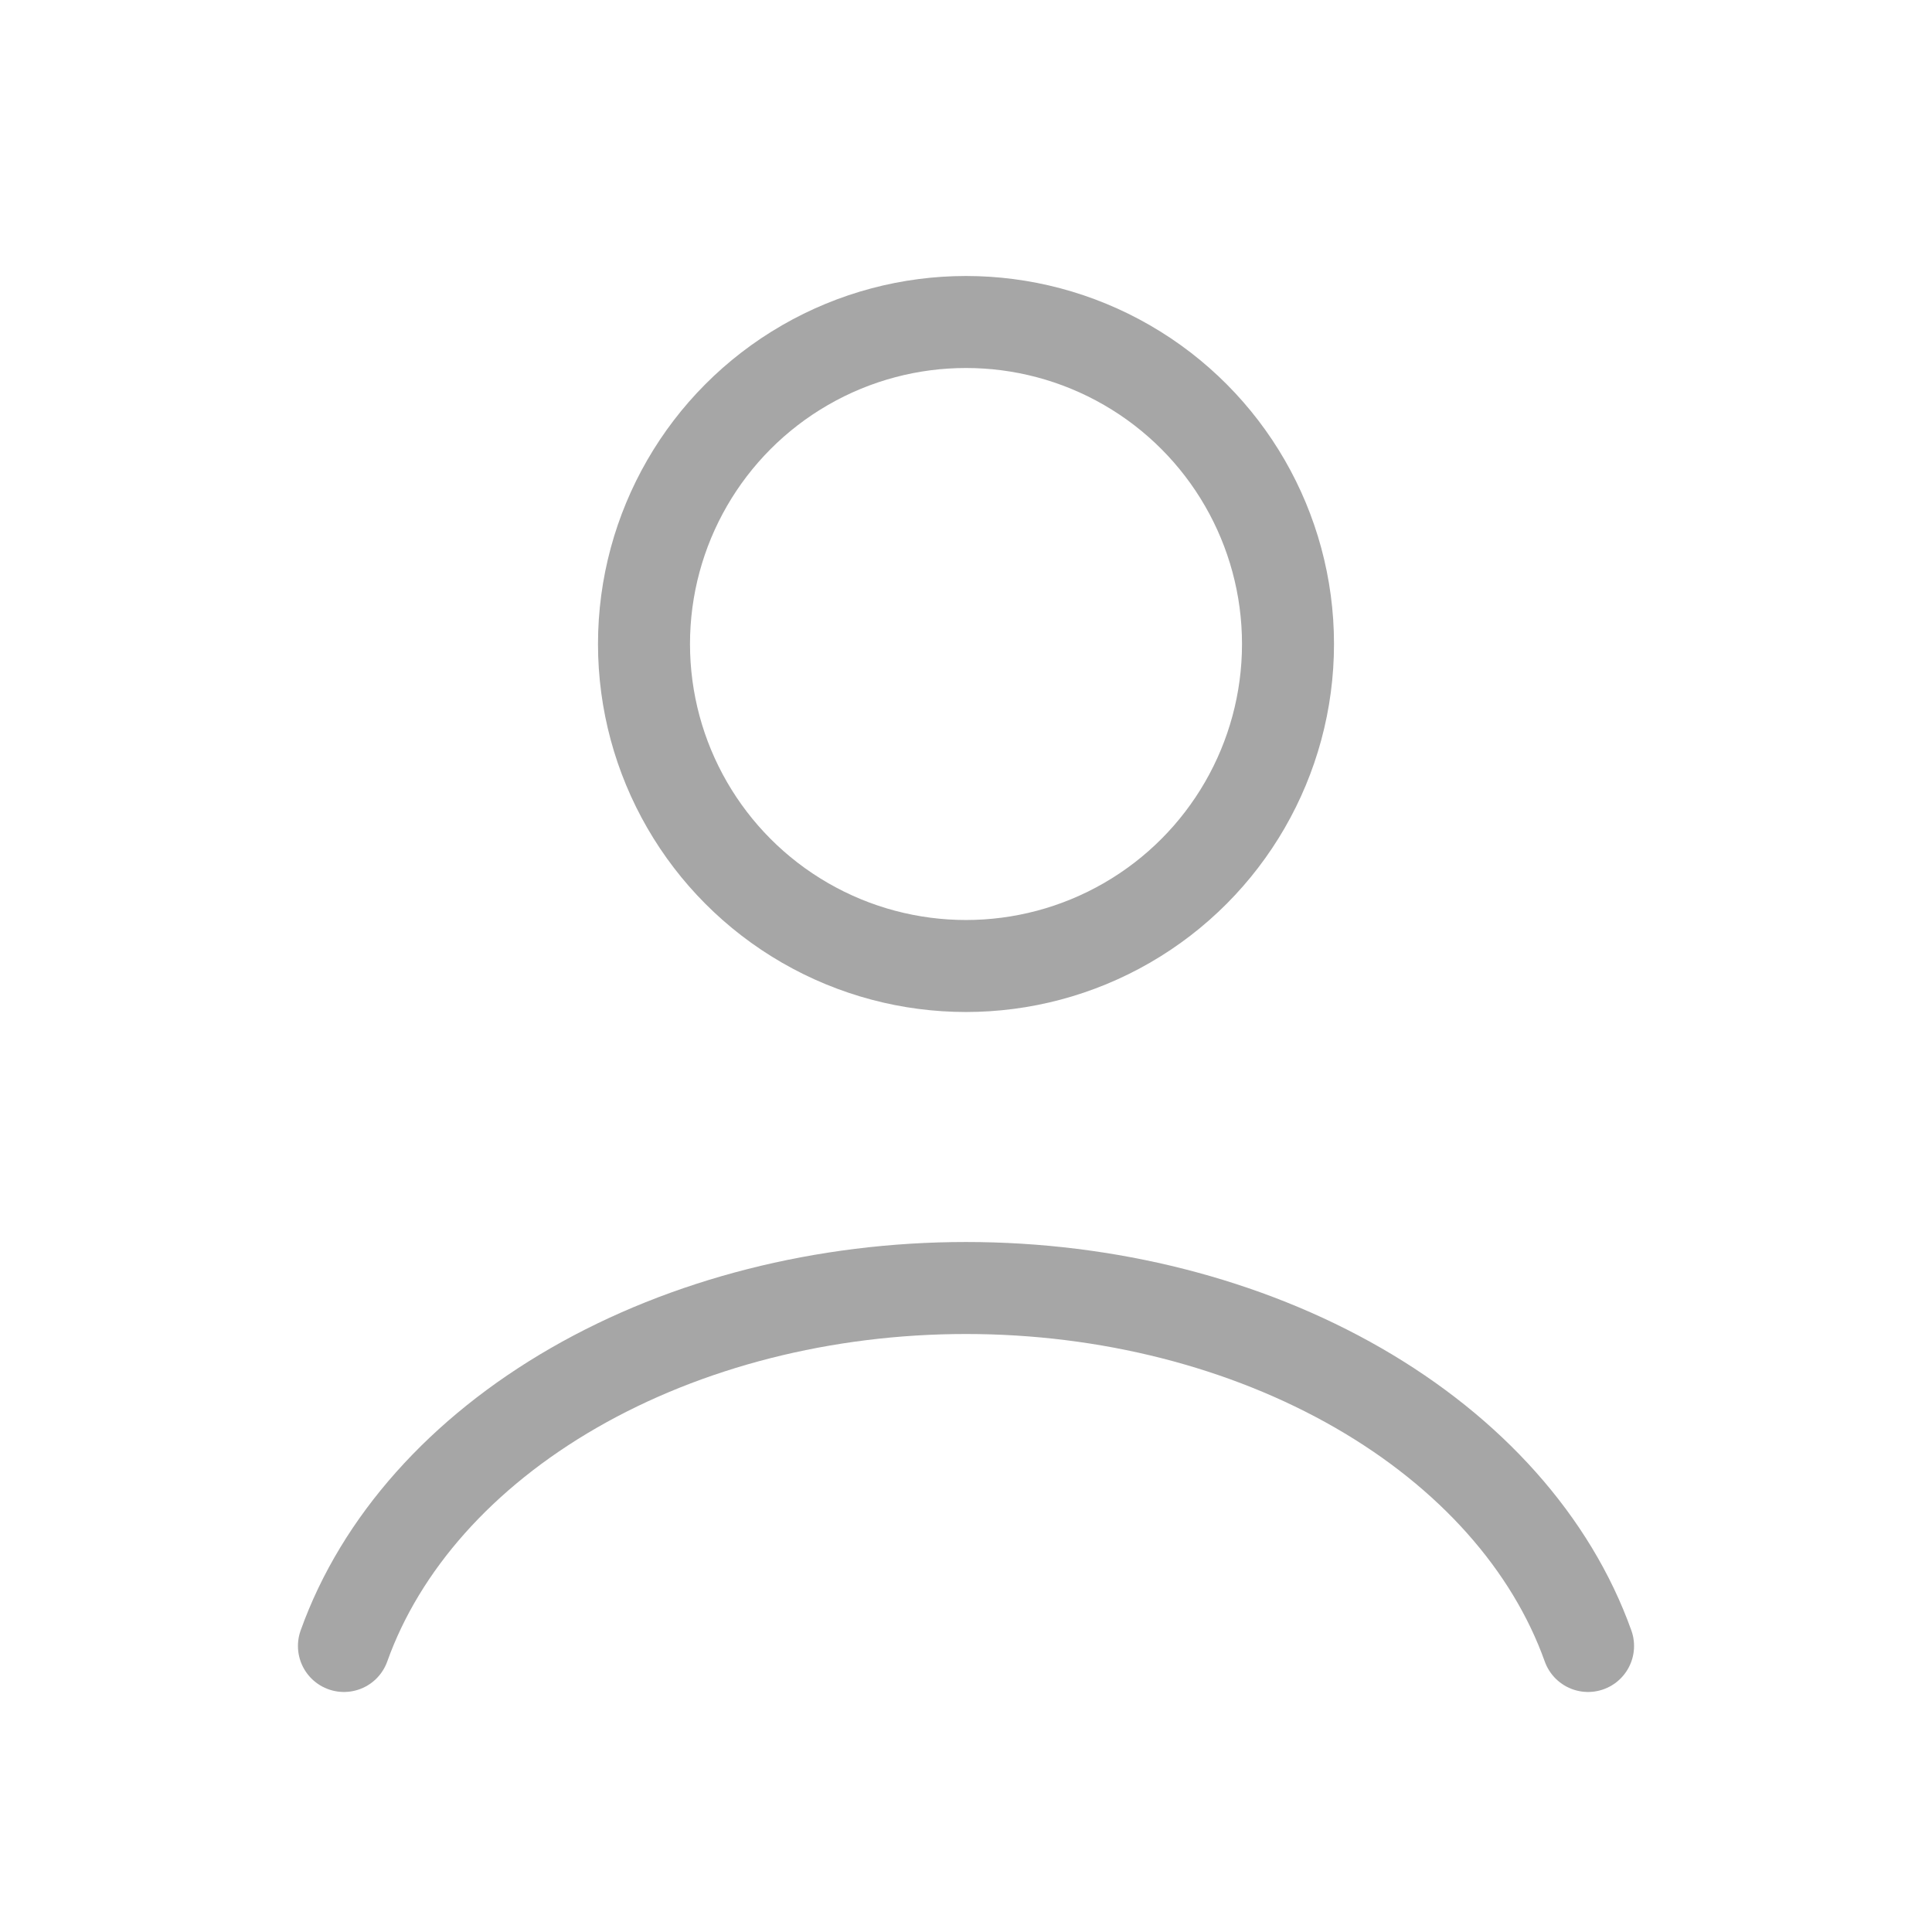 <svg width="42" height="42" viewBox="0 0 42 42" fill="none" xmlns="http://www.w3.org/2000/svg">
<path d="M34.523 35.782C33.725 33.55 31.968 31.577 29.523 30.17C27.078 28.763 24.082 28 21 28C17.918 28 14.922 28.763 12.477 30.17C10.032 31.577 8.275 33.55 7.477 35.782" stroke="#A6A6A6" stroke-width="2" stroke-linecap="round"/>
<circle cx="21" cy="14" r="7" stroke="#A6A6A6" stroke-width="2" stroke-linecap="round"/>
</svg>
